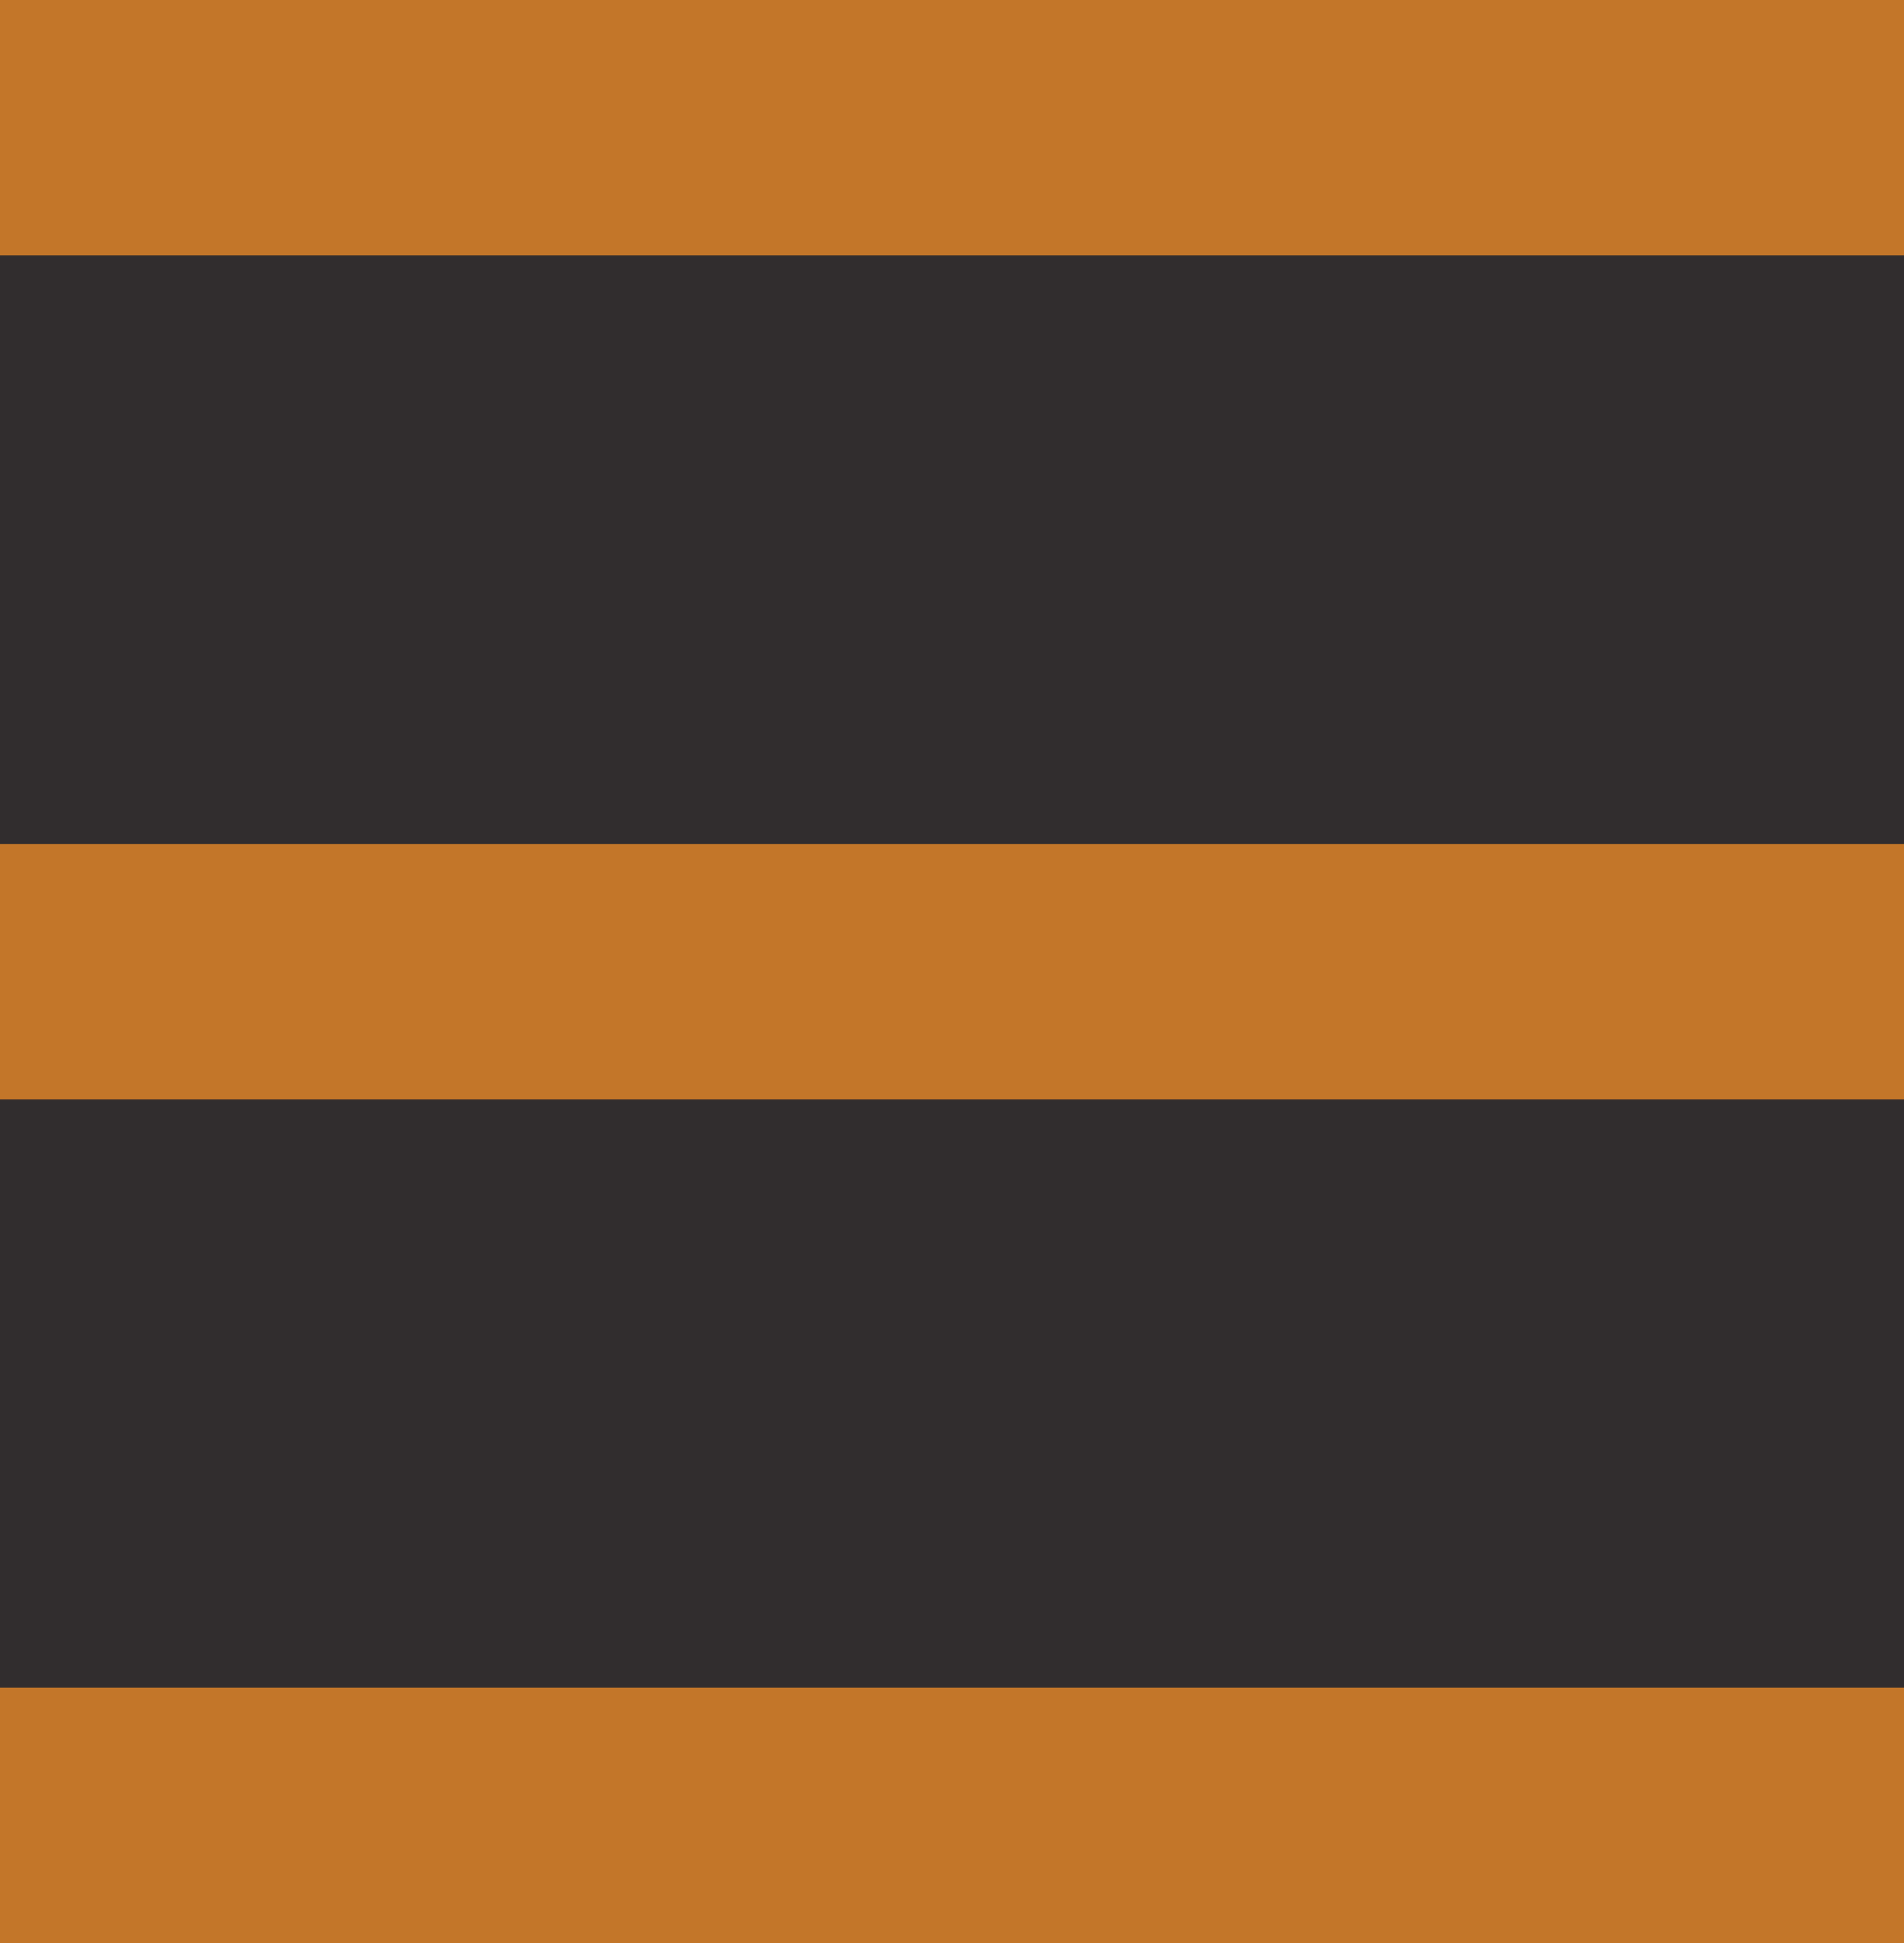 <?xml version="1.0" encoding="utf-8"?>
<!-- Generator: Adobe Illustrator 24.3.0, SVG Export Plug-In . SVG Version: 6.00 Build 0)  -->
<svg version="1.1" xmlns="http://www.w3.org/2000/svg" xmlns:xlink="http://www.w3.org/1999/xlink" x="0px" y="0px"
	 viewBox="0 0 49 50" style="enable-background:new 0 0 49 50;" xml:space="preserve">
<style type="text/css">
	.st0{fill:#312D2E;}
	.st1{fill:#C37629;}
</style>
<g id="Layer_2">
	<rect class="st0" width="49" height="50"/>
</g>
<g id="Layer_1">
	<rect y="21.72" class="st1" width="49" height="6.57"/>
	<rect class="st1" width="49" height="6.57"/>
	<rect y="43.43" class="st1" width="49" height="6.57"/>
</g>
</svg>

